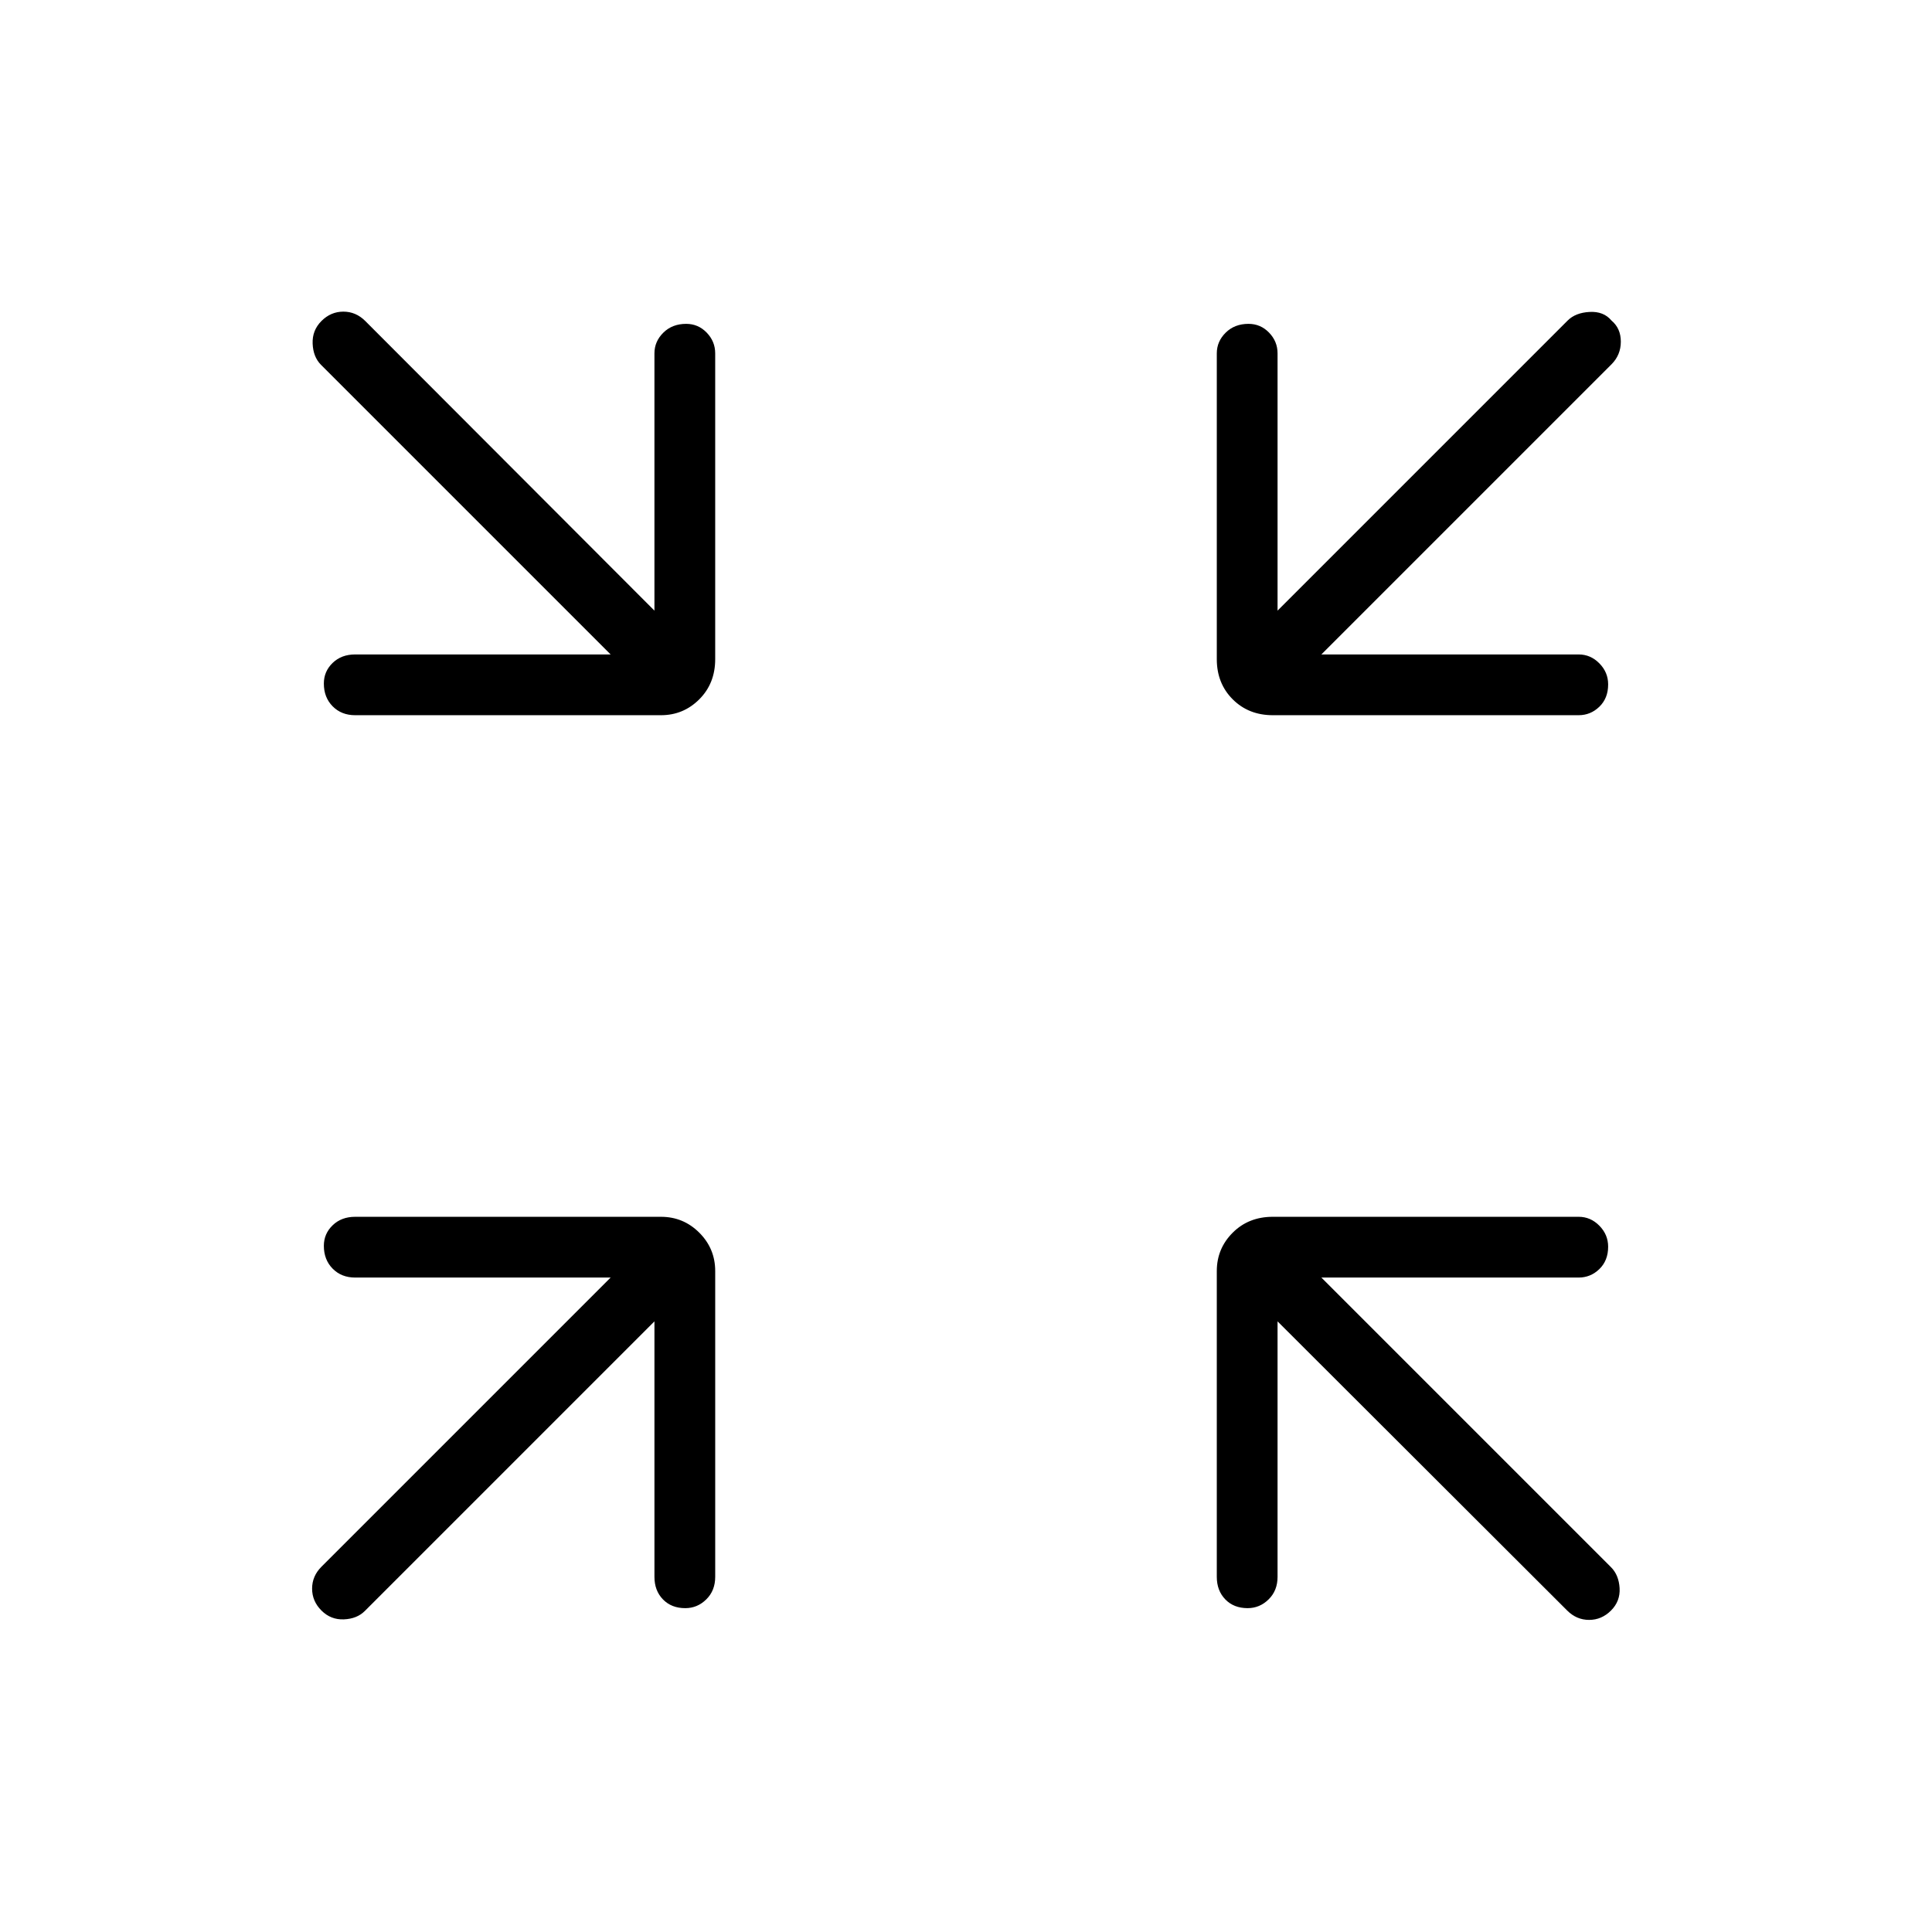 <svg xmlns="http://www.w3.org/2000/svg" height="48" viewBox="0 -960 960 960" width="48"><path d="M325.19-303.42 181.27-159.5q-3.89 3.88-10.39 4.15-6.5.27-11.15-4.38t-4.65-10.89q0-6.23 4.65-10.88l143.69-143.69H176.46q-6.81 0-11.17-4.43-4.37-4.43-4.37-11.33 0-6.01 4.37-10.22 4.36-4.21 11.17-4.21h151.96q11.16 0 19.06 7.9 7.9 7.9 7.9 19.06v151.96q0 6.81-4.42 11.17-4.43 4.37-10.45 4.37-6.89 0-11.11-4.37-4.21-4.36-4.21-11.17v-126.96Zm309.62 0v126.96q0 6.81-4.43 11.17-4.43 4.37-10.44 4.37-6.9 0-11.11-4.37-4.21-4.36-4.21-11.17v-151.96q0-11.16 7.9-19.06 7.9-7.9 19.94-7.9h151.96q5.93 0 10.29 4.42 4.37 4.43 4.37 10.45 0 6.89-4.37 11.11-4.36 4.21-10.29 4.21H656.58L800.5-181.27q3.88 3.89 4.27 10.39.38 6.5-4.27 11.15-4.65 4.65-10.88 4.65-6.24 0-10.89-4.65L634.81-303.42ZM303.42-634.81 159.5-778.73q-3.88-3.89-4.15-10.5-.27-6.62 4.38-11.27 4.65-4.65 10.89-4.65 6.23 0 10.88 4.65l143.69 143.92v-127.84q0-5.93 4.43-10.29 4.43-4.37 11.33-4.37 6.01 0 10.22 4.37 4.21 4.36 4.21 10.29v151.96q0 12.04-7.9 19.94-7.9 7.9-19.06 7.9H176.46q-6.81 0-11.17-4.42-4.37-4.43-4.37-11.33 0-6.01 4.37-10.23 4.36-4.21 11.17-4.21h126.96Zm353.16 0h127.84q5.93 0 10.29 4.43 4.37 4.43 4.37 10.44 0 6.9-4.37 11.11-4.36 4.21-10.29 4.21H632.46q-12.04 0-19.94-7.9-7.9-7.9-7.9-19.94v-151.96q0-5.93 4.42-10.29 4.43-4.37 11.33-4.37 6.01 0 10.23 4.37 4.21 4.36 4.21 10.29v127.84l144.15-144.15q3.89-3.89 10.89-4.27 7-.38 10.88 4.27 4.65 3.88 4.65 10.5 0 6.61-4.65 11.27L656.58-634.81Z"/></svg>